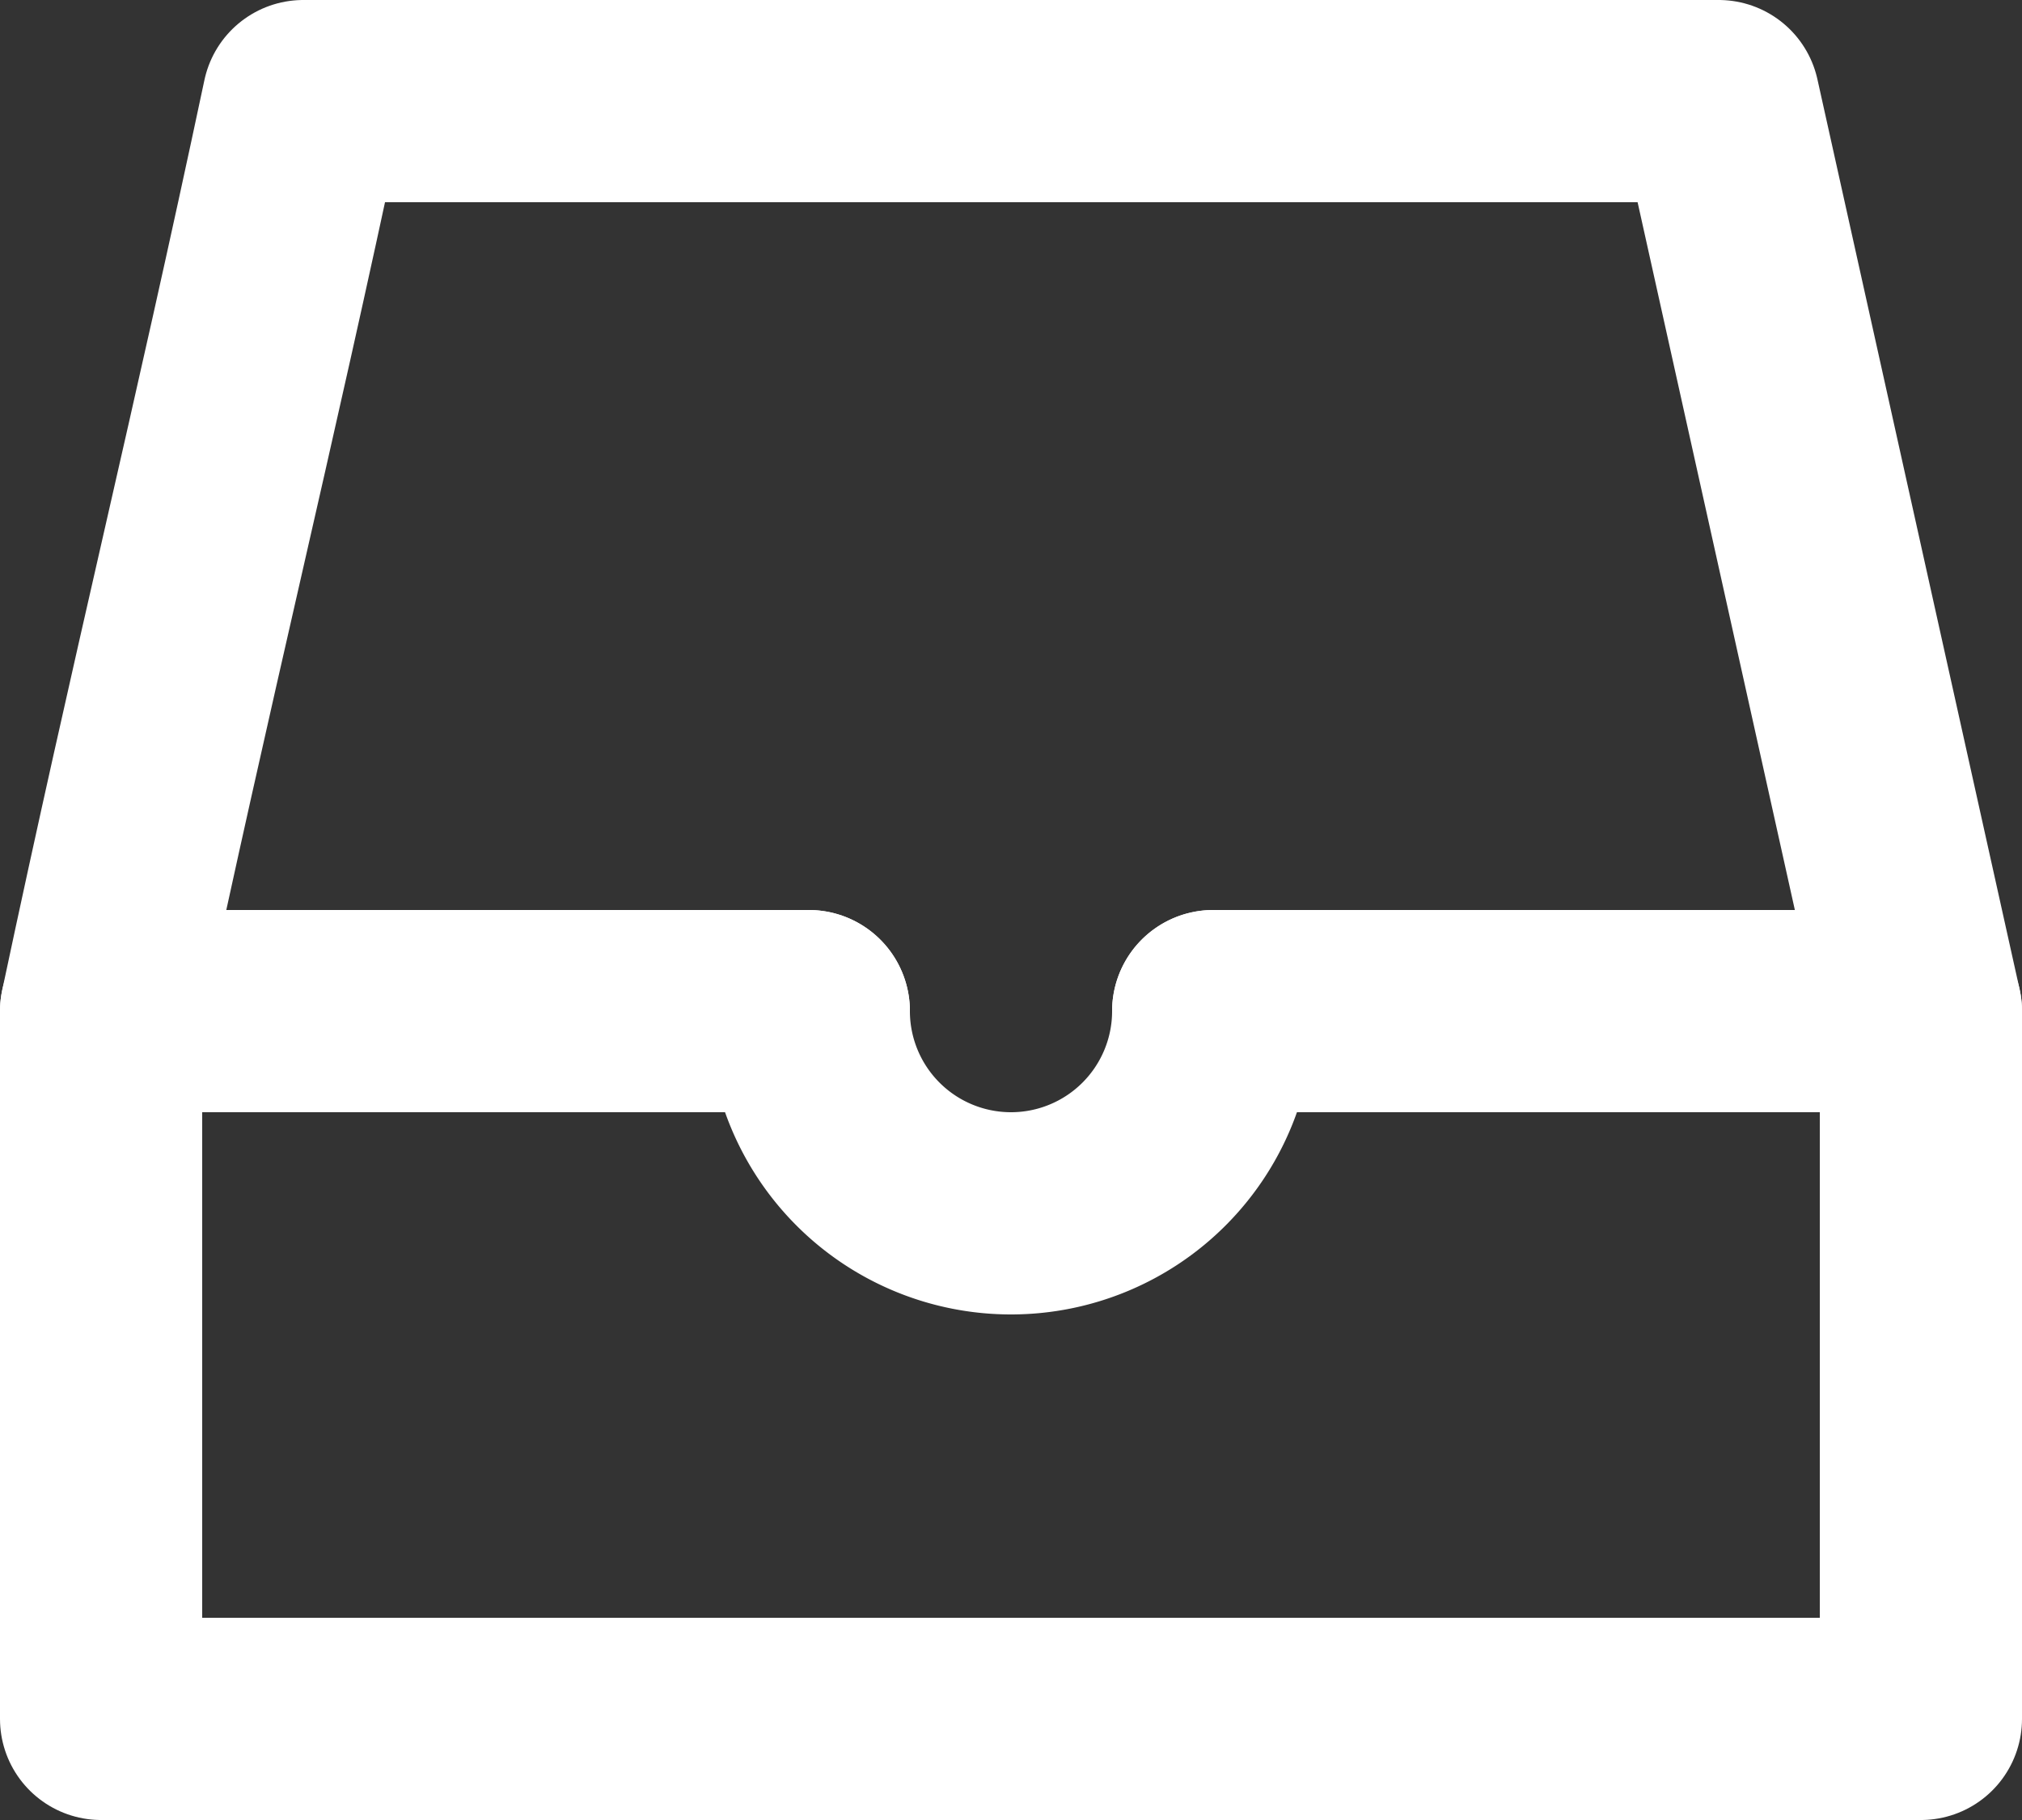 <svg xmlns="http://www.w3.org/2000/svg" xmlns:xlink="http://www.w3.org/1999/xlink" width="20" height="18" viewBox="0 0 20 18">
  <rect x="0" y="0" width="20" height="18" fill="#333333" stroke="none"/>
  <defs>
    <clipPath id="clip-path">
      <rect width="20" height="18" fill="none"/>
    </clipPath>
  </defs>
  <g id="Icon_Inbox_Dark" data-name="Icon Inbox Dark" clip-path="url(#clip-path)">
    <path id="Path_57" data-name="Path 57" d="M6,10H1c.7-3.3,1.3-5.7,2-9H17l2,9H15" fill="none" stroke="#fff" stroke-linecap="round" stroke-linejoin="round" stroke-miterlimit="10" stroke-width="2"/>
    <path id="Path_58" data-name="Path 58" d="M12,10h7v7H1V10H8" fill="none" stroke="#fff" stroke-linecap="round" stroke-linejoin="round" stroke-miterlimit="10" stroke-width="2"/>
    <path id="Path_59" data-name="Path 59" d="M8,10a2,2,0,0,0,4,0" fill="none" stroke="#fff" stroke-linecap="round" stroke-linejoin="round" stroke-miterlimit="10" stroke-width="2"/>
  </g>
</svg>
